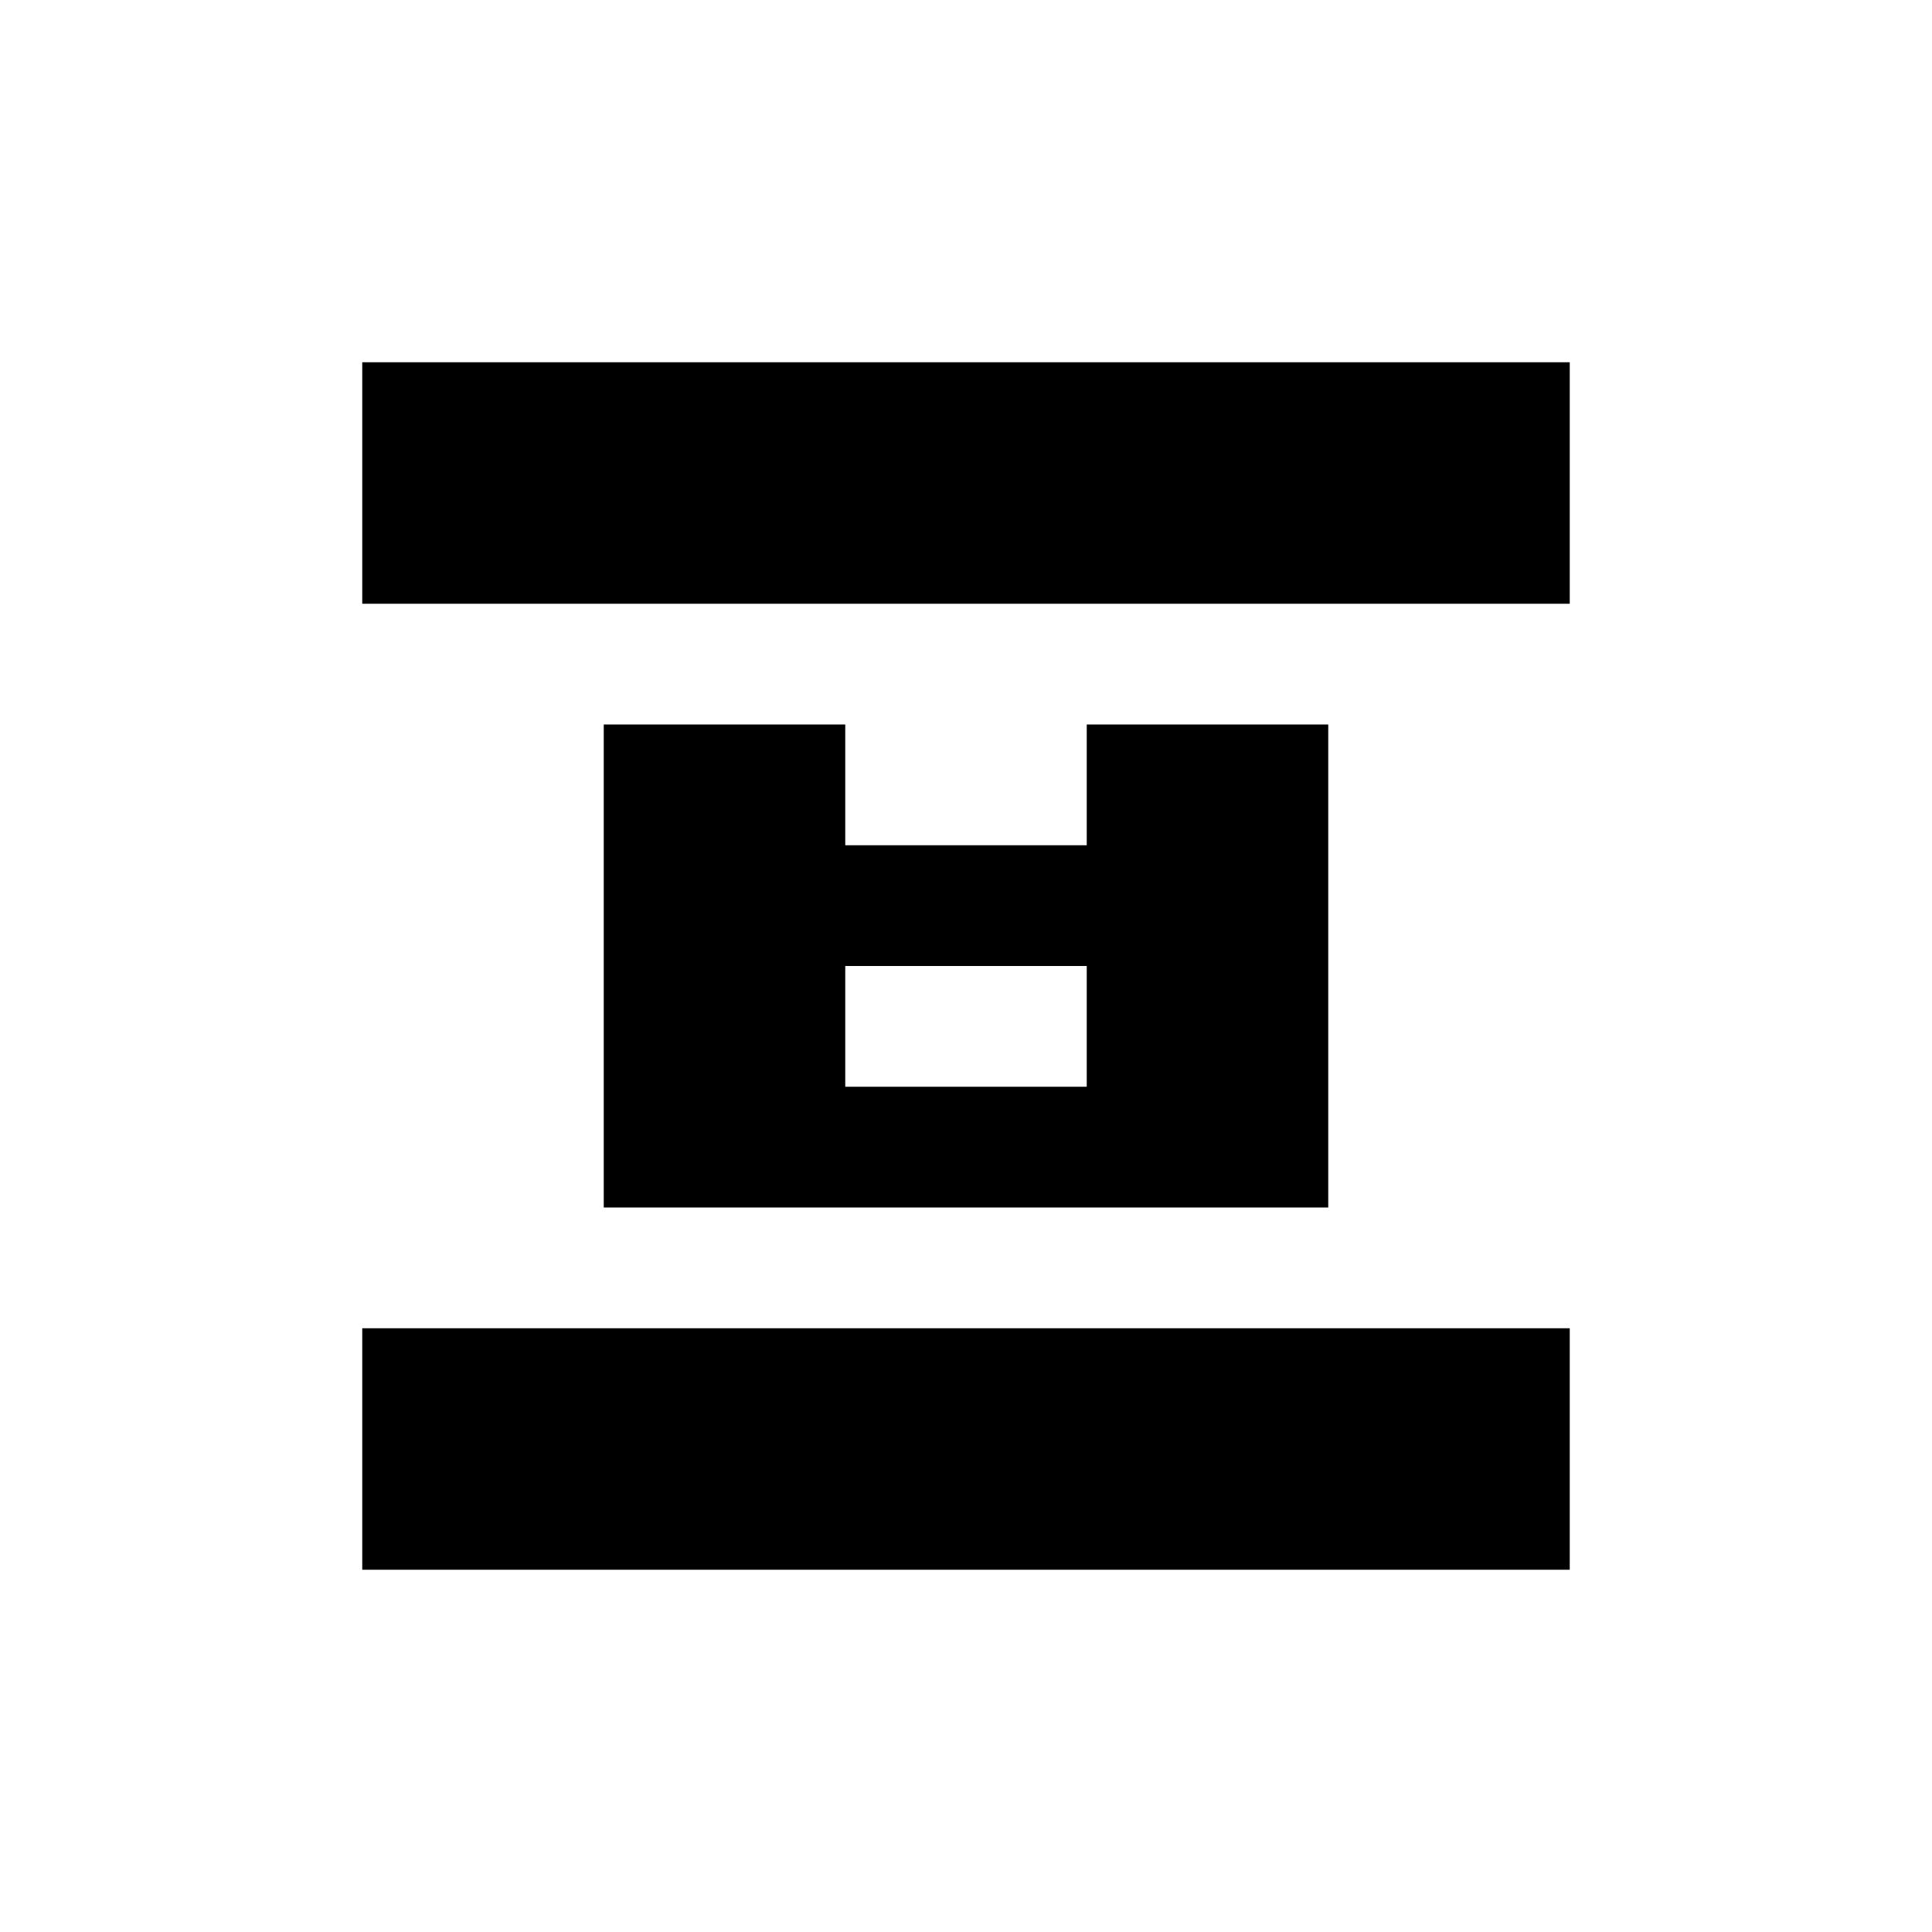 <?xml version="1.0" standalone="no"?>
<!DOCTYPE svg PUBLIC "-//W3C//DTD SVG 1.1//EN" "http://www.w3.org/Graphics/SVG/1.1/DTD/svg11.dtd">
<svg version="1.1" xmlns="http://www.w3.org/2000/svg" width="512" height="512" viewBox="0 0 512 512">
  <title>STB Electrical</title>
  <desc>Safari pinned tab icon for STB Electrical</desc>
  <g fill="#000000" fill-rule="evenodd">
    <!-- Simplified monogram: S T B stacked -->
    <path d="M96 96h320v64H96zM96 352h320v64H96z"/> <!-- top and bottom bars -->
    <path d="M160 192h64v128h-64zM224 224h64v32h-64zM224 288h64v32h-64zM288 192h64v128h-64z"/>
  </g>
</svg>